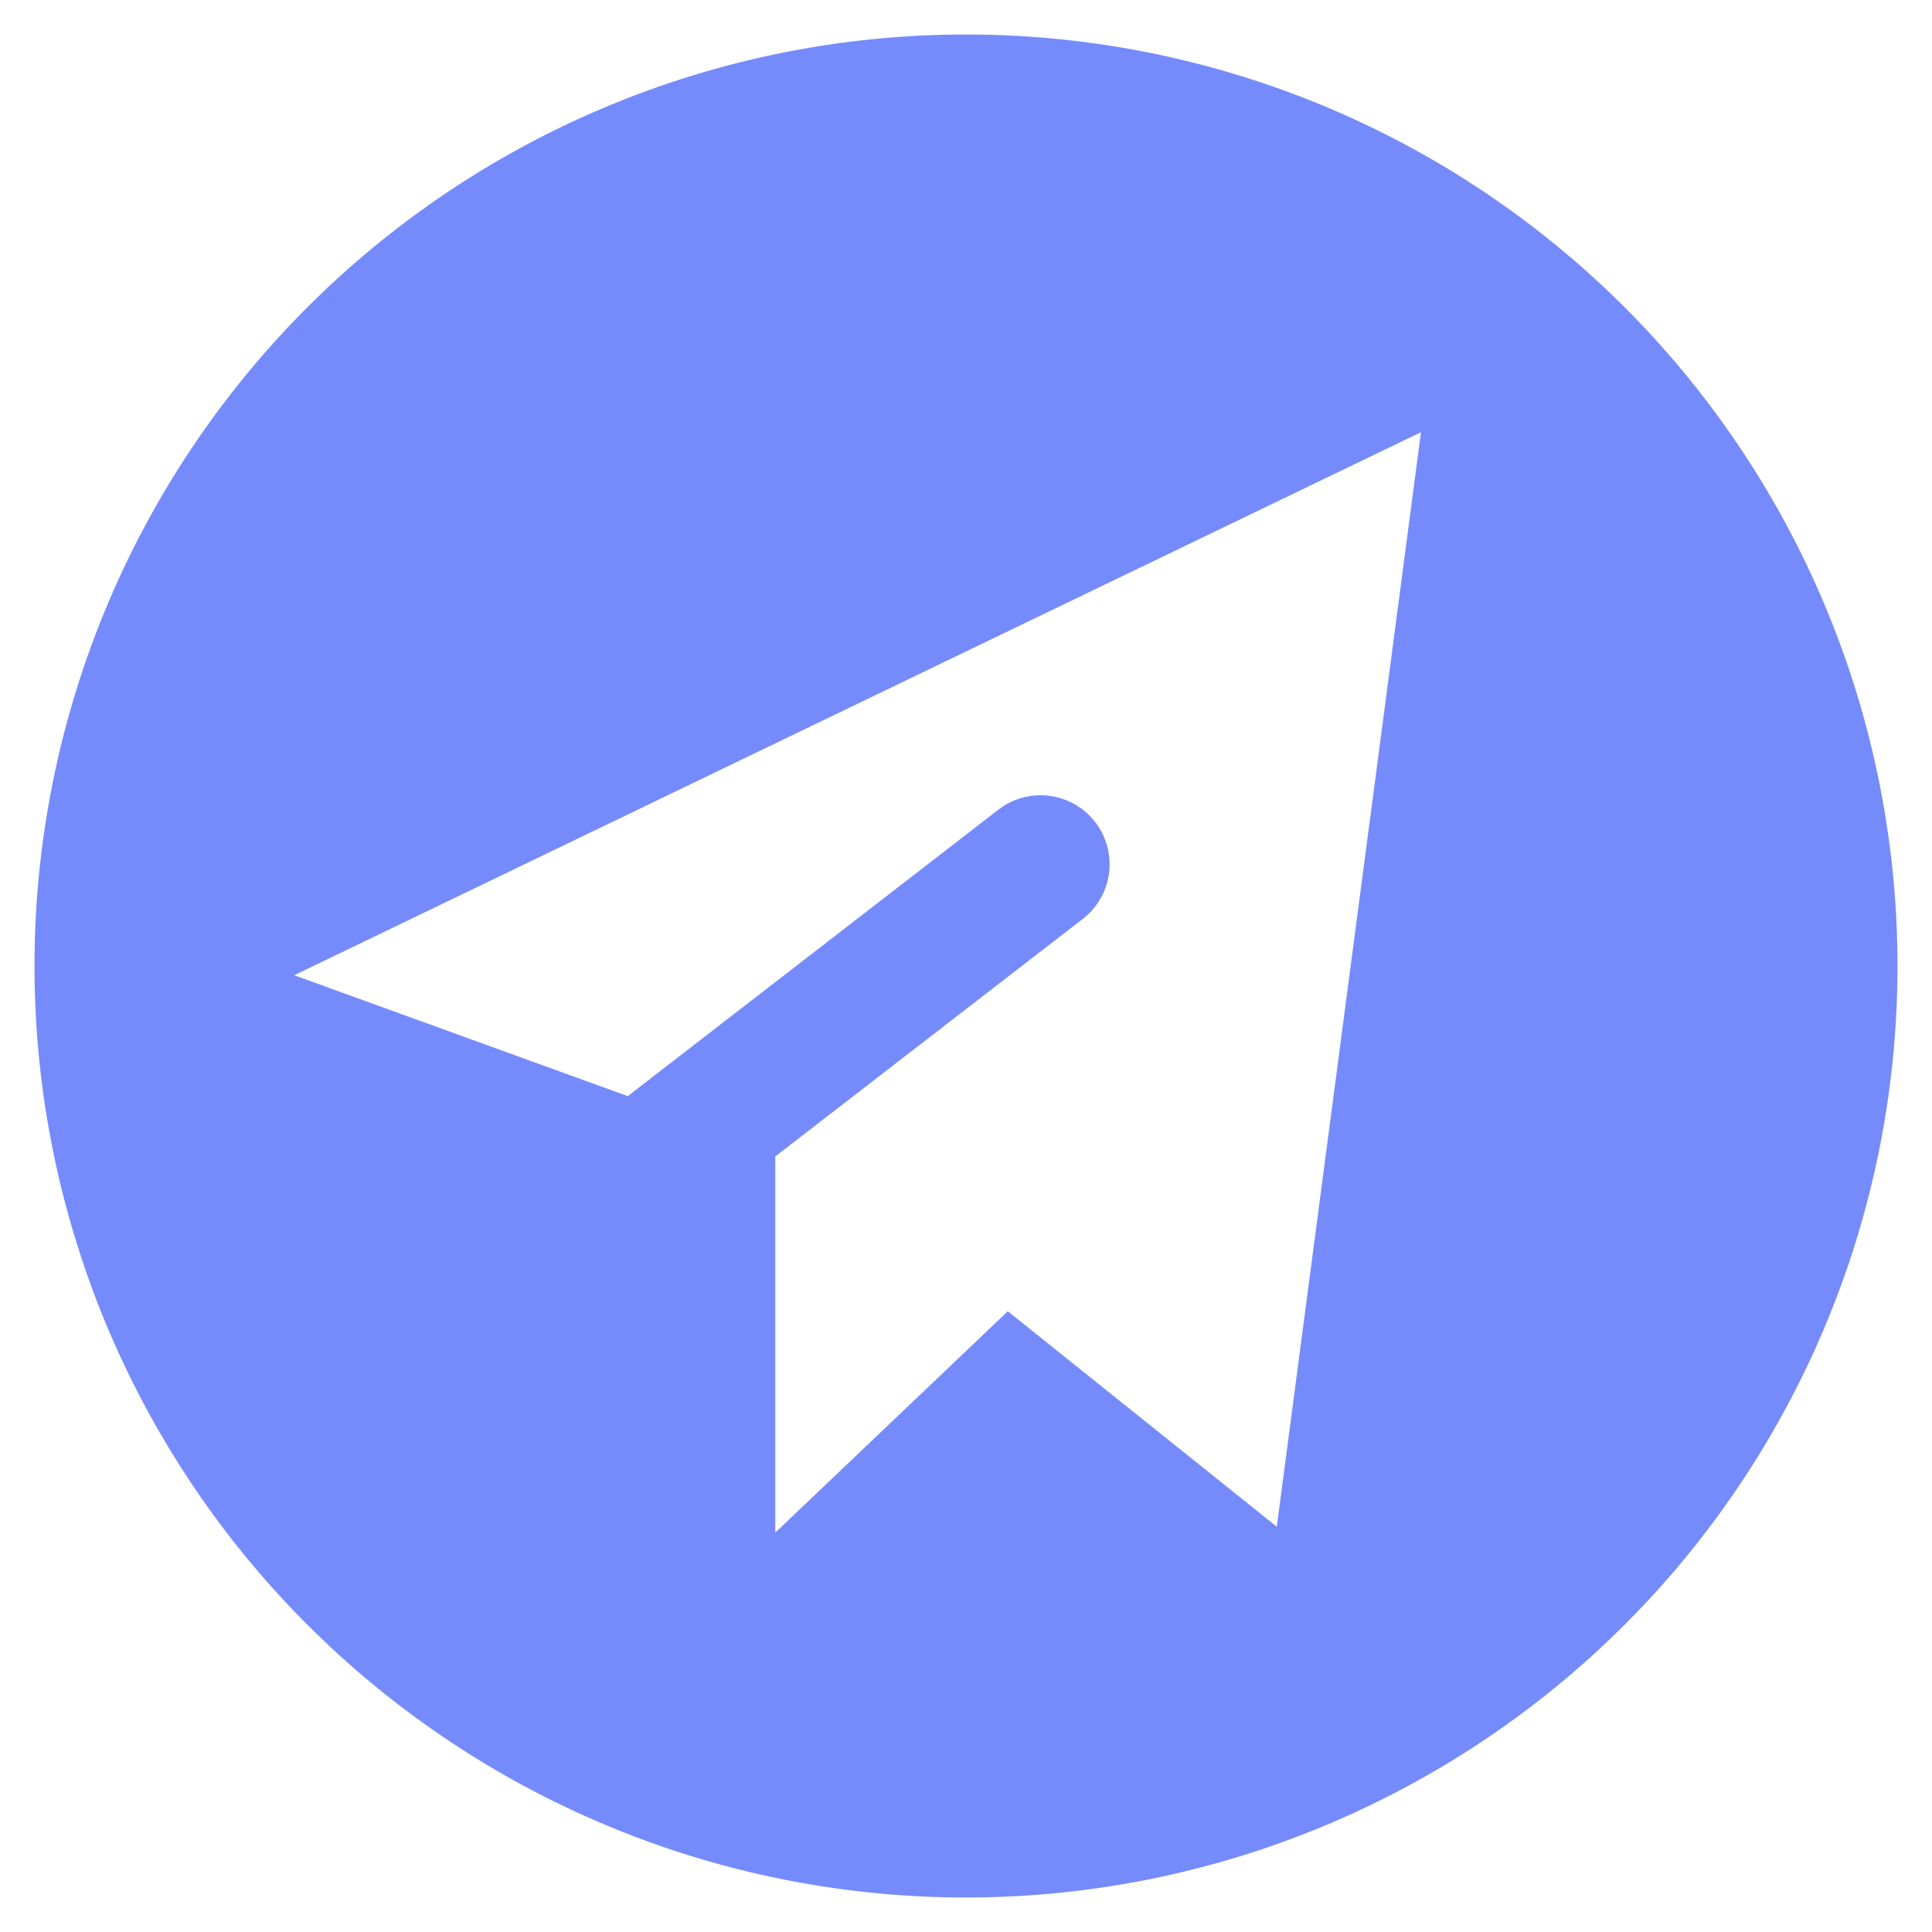 <svg xmlns="http://www.w3.org/2000/svg" fill="#758BFB" viewBox="0 0 14 14" id="Telegram--Streamline-Core.svg"><desc>Telegram Streamline Icon: https://streamlinehq.com</desc><g id="telegram"><path id="Subtract" fill="#758BFB" fill-rule="evenodd" d="M0.25 7a6.75 6.75 0 1 1 13.5 0A6.75 6.75 0 0 1 0.25 7Zm9.002 4.064 1.045 -7.932 -8.165 3.935 2.417 0.876 2.686 -2.076a0.5 0.5 0 1 1 0.611 0.792L5.618 8.38l0 2.726 1.685 -1.604 1.949 1.561Z" clip-rule="evenodd" ></path></g></svg>